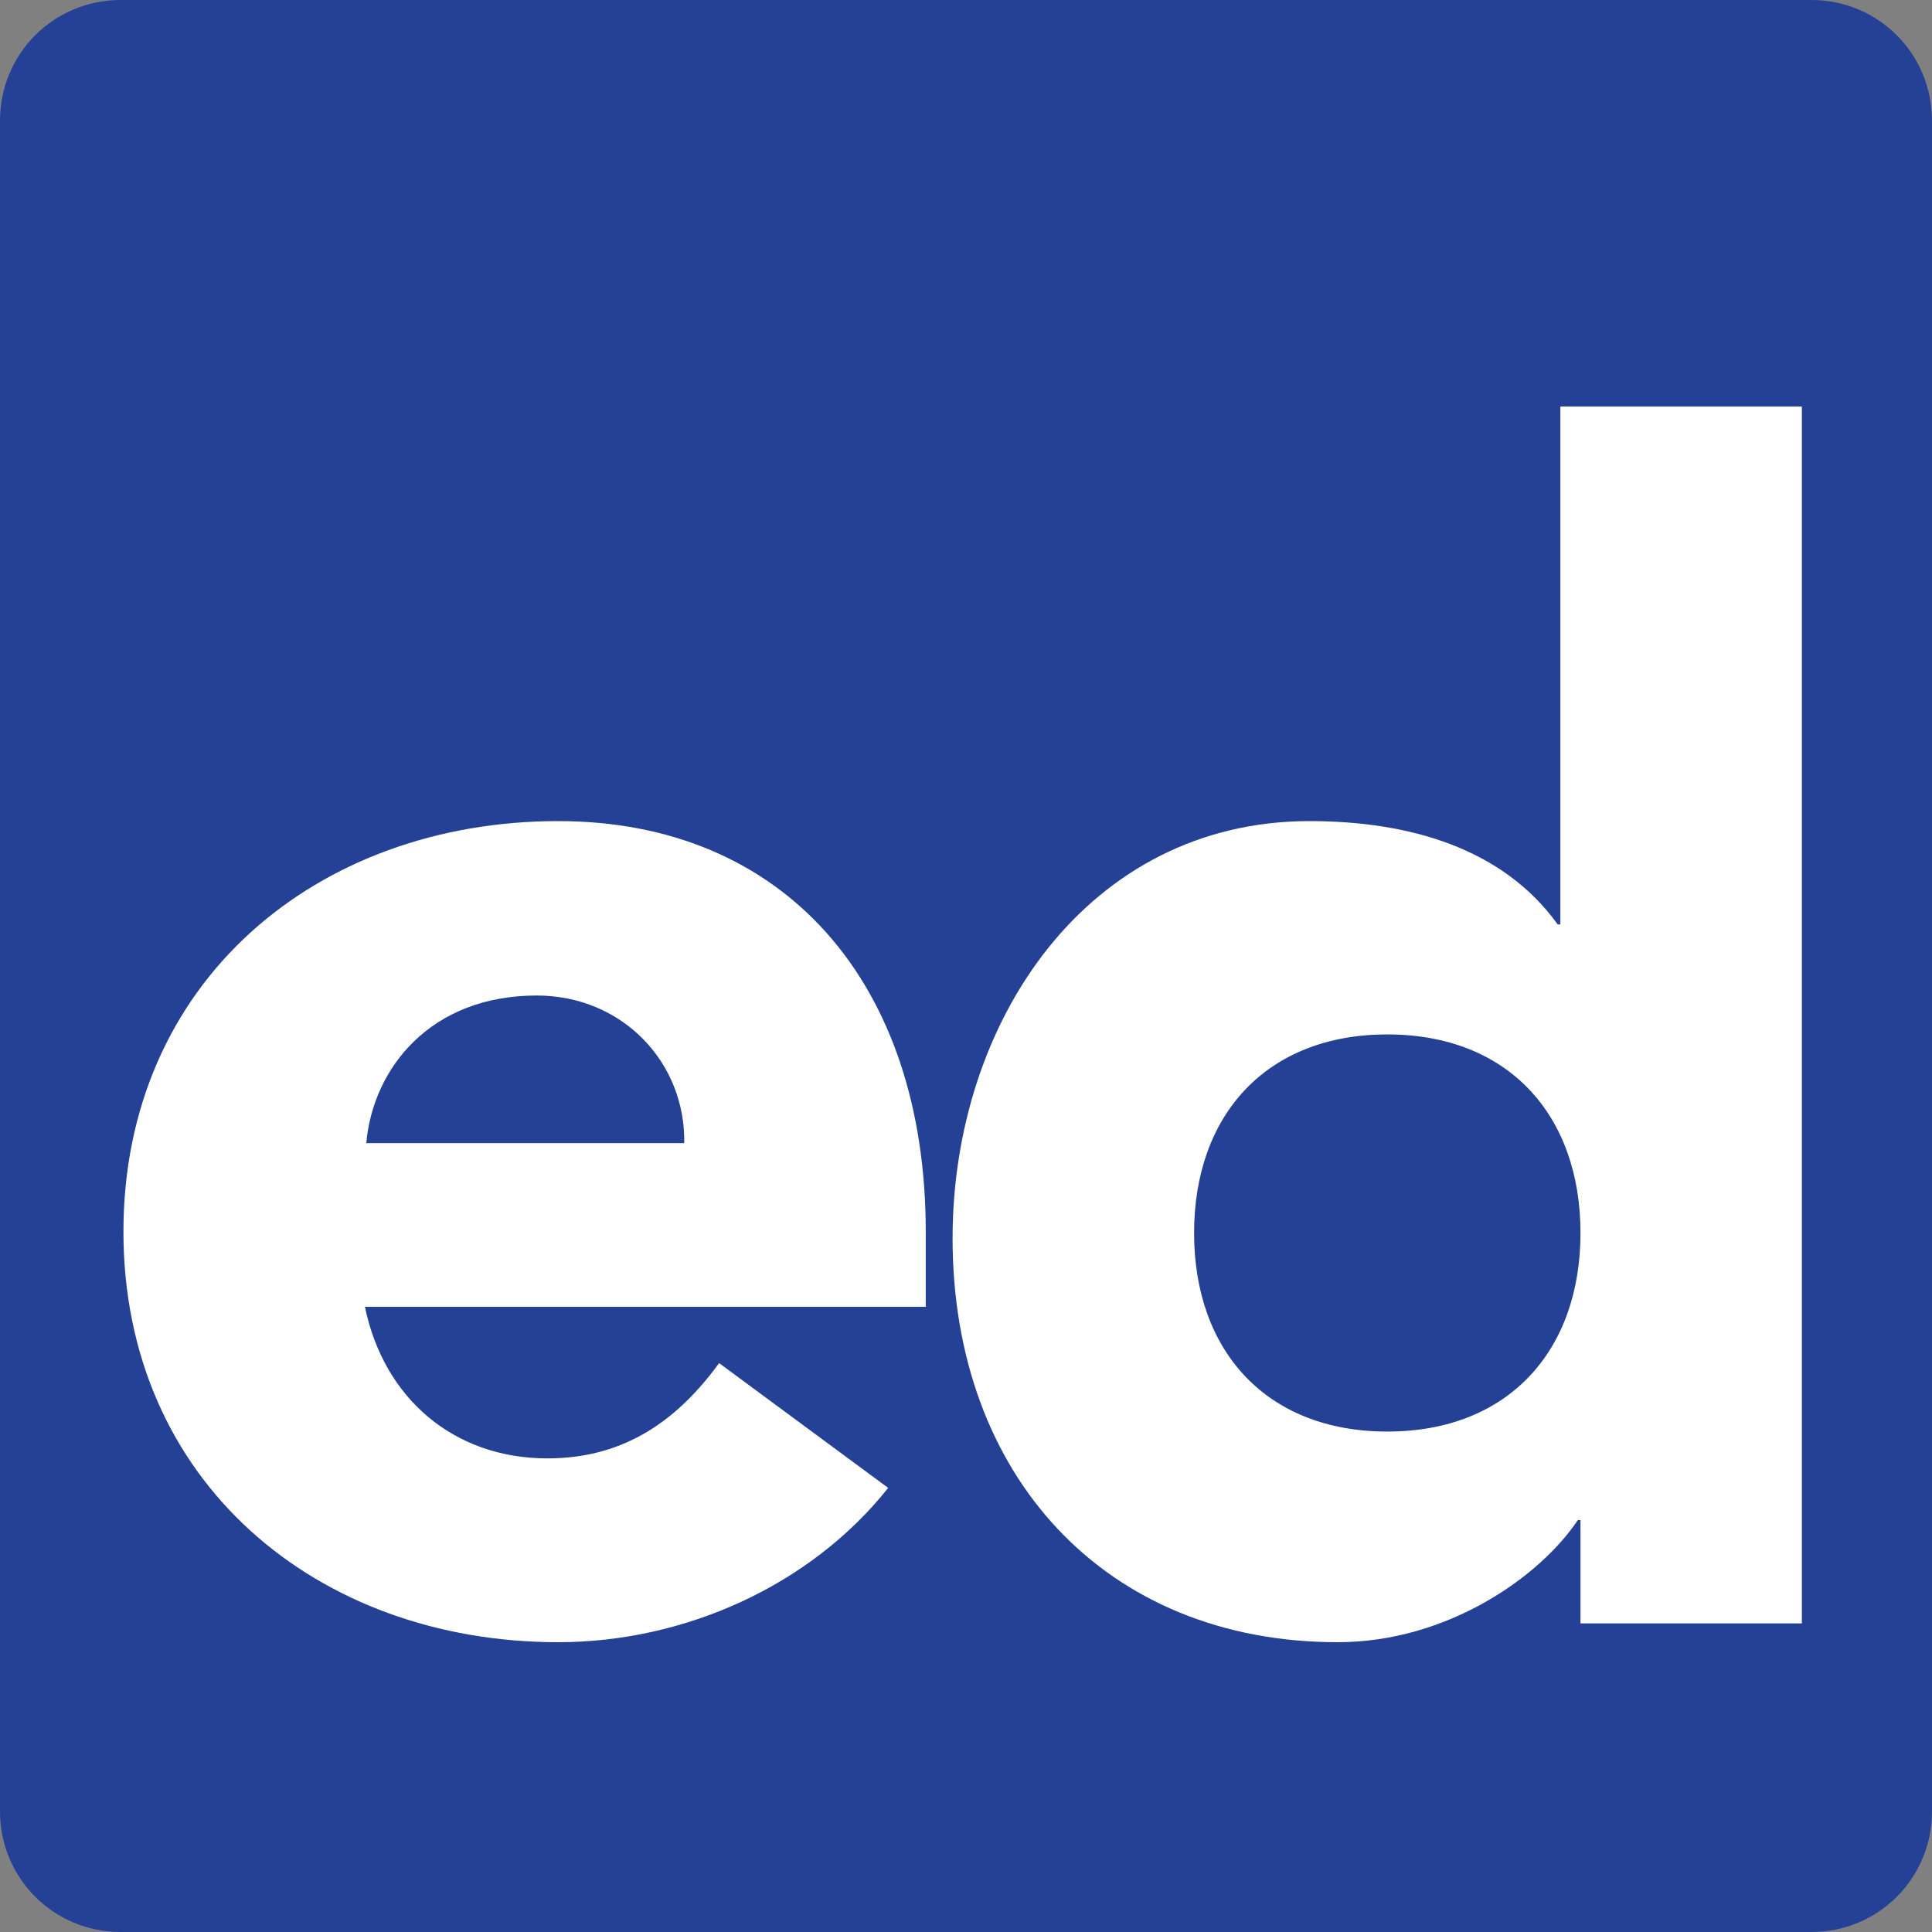 <?xml version="1.0" encoding="utf-8"?>
<!-- Generator: Adobe Illustrator 22.0.1, SVG Export Plug-In . SVG Version: 6.00 Build 0)  -->
<svg version="1.1" id="Layer_1" xmlns="http://www.w3.org/2000/svg" xmlns:xlink="http://www.w3.org/1999/xlink" x="0px" y="0px"
	 viewBox="0 0 144 144" style="enable-background:new 0 0 144 144;" xml:space="preserve">
<rect x="0" y="0" width="144" height="144" fill="#808080" stroke="none"/>
<style type="text/css">
	.st0{fill:#244196;}
	.st1{fill:#FFFFFF;}
</style>
<g>
	<path class="st0" d="M135,0H9C4,0,0,4,0,9v126c0,5,4,9,9,9h126c5,0,9-4,9-9V9C144,4,140,0,135,0z"/>
	<g>
		<path class="st1" d="M66.2,110.9c-5.8,7.3-15.2,11.5-24.6,11.5c-18,0-32.4-12-32.4-30.6c0-18.6,14.4-30.6,32.4-30.6
			c16.8,0,27.4,12,27.4,30.6v5.6H27.2c1.4,6.8,6.6,11.3,13.6,11.3c5.9,0,9.8-3,12.8-7.1L66.2,110.9z M51,85.2c0.1-6-4.6-11-11-11
			c-7.9,0-12.2,5.4-12.7,11H51z"/>
		<path class="st1" d="M134.4,121h-16.6v-7.7h-0.2c-2.8,4.2-9.7,9.1-17.9,9.1C82.4,122.4,71,110,71,92.3c0-16.2,10.1-31.1,26.6-31.1
			c7.4,0,14.4,2,18.5,7.7h0.2V30.3h18V121z M103.4,77.1c-9,0-14.4,6-14.4,14.8s5.4,14.8,14.4,14.8c9,0,14.4-6,14.4-14.8
			S112.4,77.1,103.4,77.1z"/>
	</g>
</g>
</svg>
